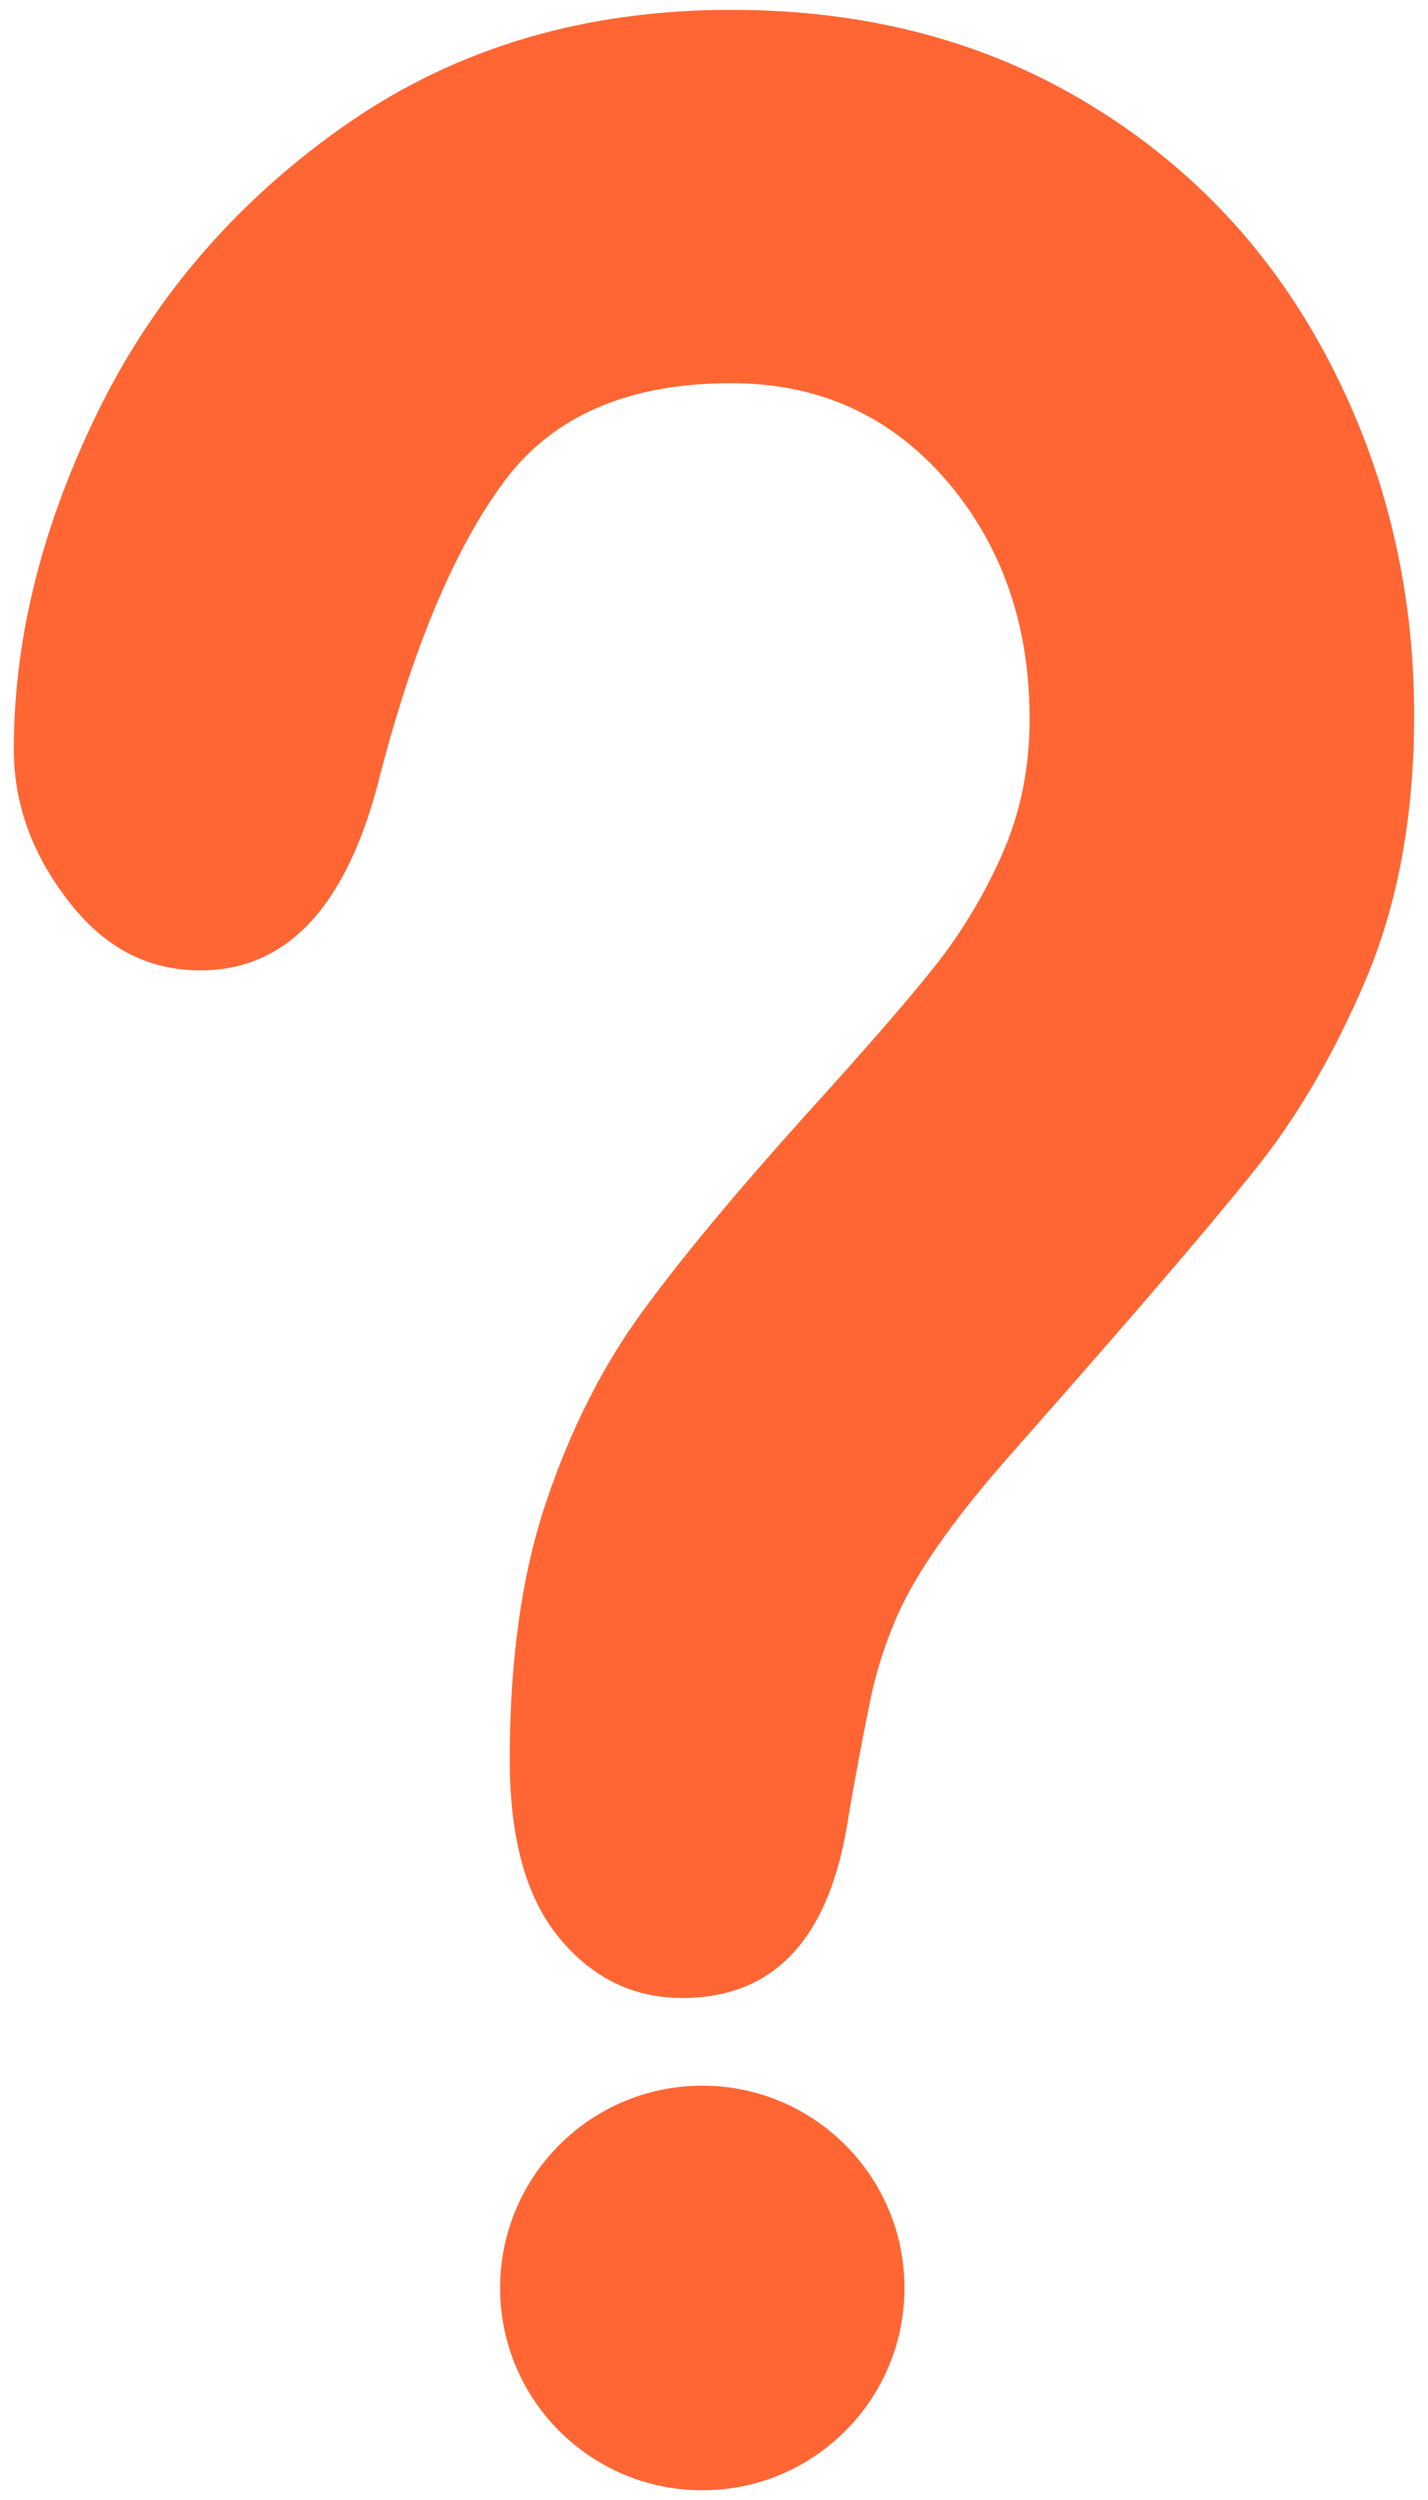 <?xml version="1.0" encoding="UTF-8"?>
<!DOCTYPE svg PUBLIC "-//W3C//DTD SVG 1.1//EN" "http://www.w3.org/Graphics/SVG/1.1/DTD/svg11.dtd">
<!-- Creator: CorelDRAW -->
<svg xmlns="http://www.w3.org/2000/svg" xml:space="preserve" width="2.709mm" height="4.741mm" version="1.1" style="shape-rendering:geometricPrecision; text-rendering:geometricPrecision; image-rendering:optimizeQuality; fill-rule:evenodd; clip-rule:evenodd"
viewBox="0 0 270.92 474.12"
 xmlns:xlink="http://www.w3.org/1999/xlink"
 xmlns:xodm="http://www.corel.com/coreldraw/odm/2003">
 <defs>
  <style type="text/css">
   <![CDATA[
    .fil0 {fill:#FF6633;fill-rule:nonzero}
   ]]>
  </style>
 </defs>
 <g id="Capa_x0020_1">
  <path class="fil0" d="M2.62 142.09c0,-21.19 5.45,-42.73 16.24,-64.61 10.8,-21.77 26.59,-39.88 47.27,-54.2 20.79,-14.32 44.92,-21.42 72.59,-21.42 25.68,0 48.36,5.95 68.05,17.99 19.6,11.91 34.75,28.18 45.46,48.8 10.7,20.51 16.06,42.97 16.06,67.02 0,19.03 -3.09,35.75 -9.16,50.07 -6.09,14.33 -13.35,26.7 -21.78,37.01 -8.35,10.42 -23.41,27.95 -45.18,52.59 -6.09,6.87 -10.9,12.94 -14.52,18.21 -3.64,5.28 -6.36,10.08 -8.08,14.43 -1.81,4.36 -3.17,8.72 -4.17,13.07 -0.91,4.35 -2.45,12.03 -4.36,23.02 -3.36,23.26 -13.88,34.83 -31.66,34.83 -9.17,0 -16.97,-3.77 -23.23,-11.34 -6.36,-7.67 -9.44,-18.9 -9.44,-33.91 0,-18.79 2.27,-35.06 6.9,-48.81 4.63,-13.74 10.7,-25.77 18.33,-36.2 7.62,-10.42 17.96,-22.8 30.84,-37.12 11.35,-12.49 19.6,-21.99 24.59,-28.3 5.09,-6.42 9.35,-13.52 12.8,-21.31 3.44,-7.79 5.17,-16.38 5.17,-25.55 0,-17.87 -5.26,-32.99 -15.79,-45.25 -10.62,-12.26 -24.13,-18.45 -40.83,-18.45 -19.51,0 -33.84,6.19 -43.1,18.68 -9.16,12.37 -16.96,30.7 -23.31,54.87 -6.09,25.21 -17.52,37.81 -34.3,37.81 -9.99,0 -18.33,-4.35 -25.13,-13.29 -6.81,-8.82 -10.26,-18.33 -10.26,-28.64zm130.62 253.44c21.18,0 38.36,17.18 38.36,38.37 0,21.18 -17.18,38.36 -38.36,38.36 -21.19,0 -38.36,-17.18 -38.36,-38.36 0,-21.19 17.17,-38.37 38.36,-38.37z"/>
 </g>
</svg>
